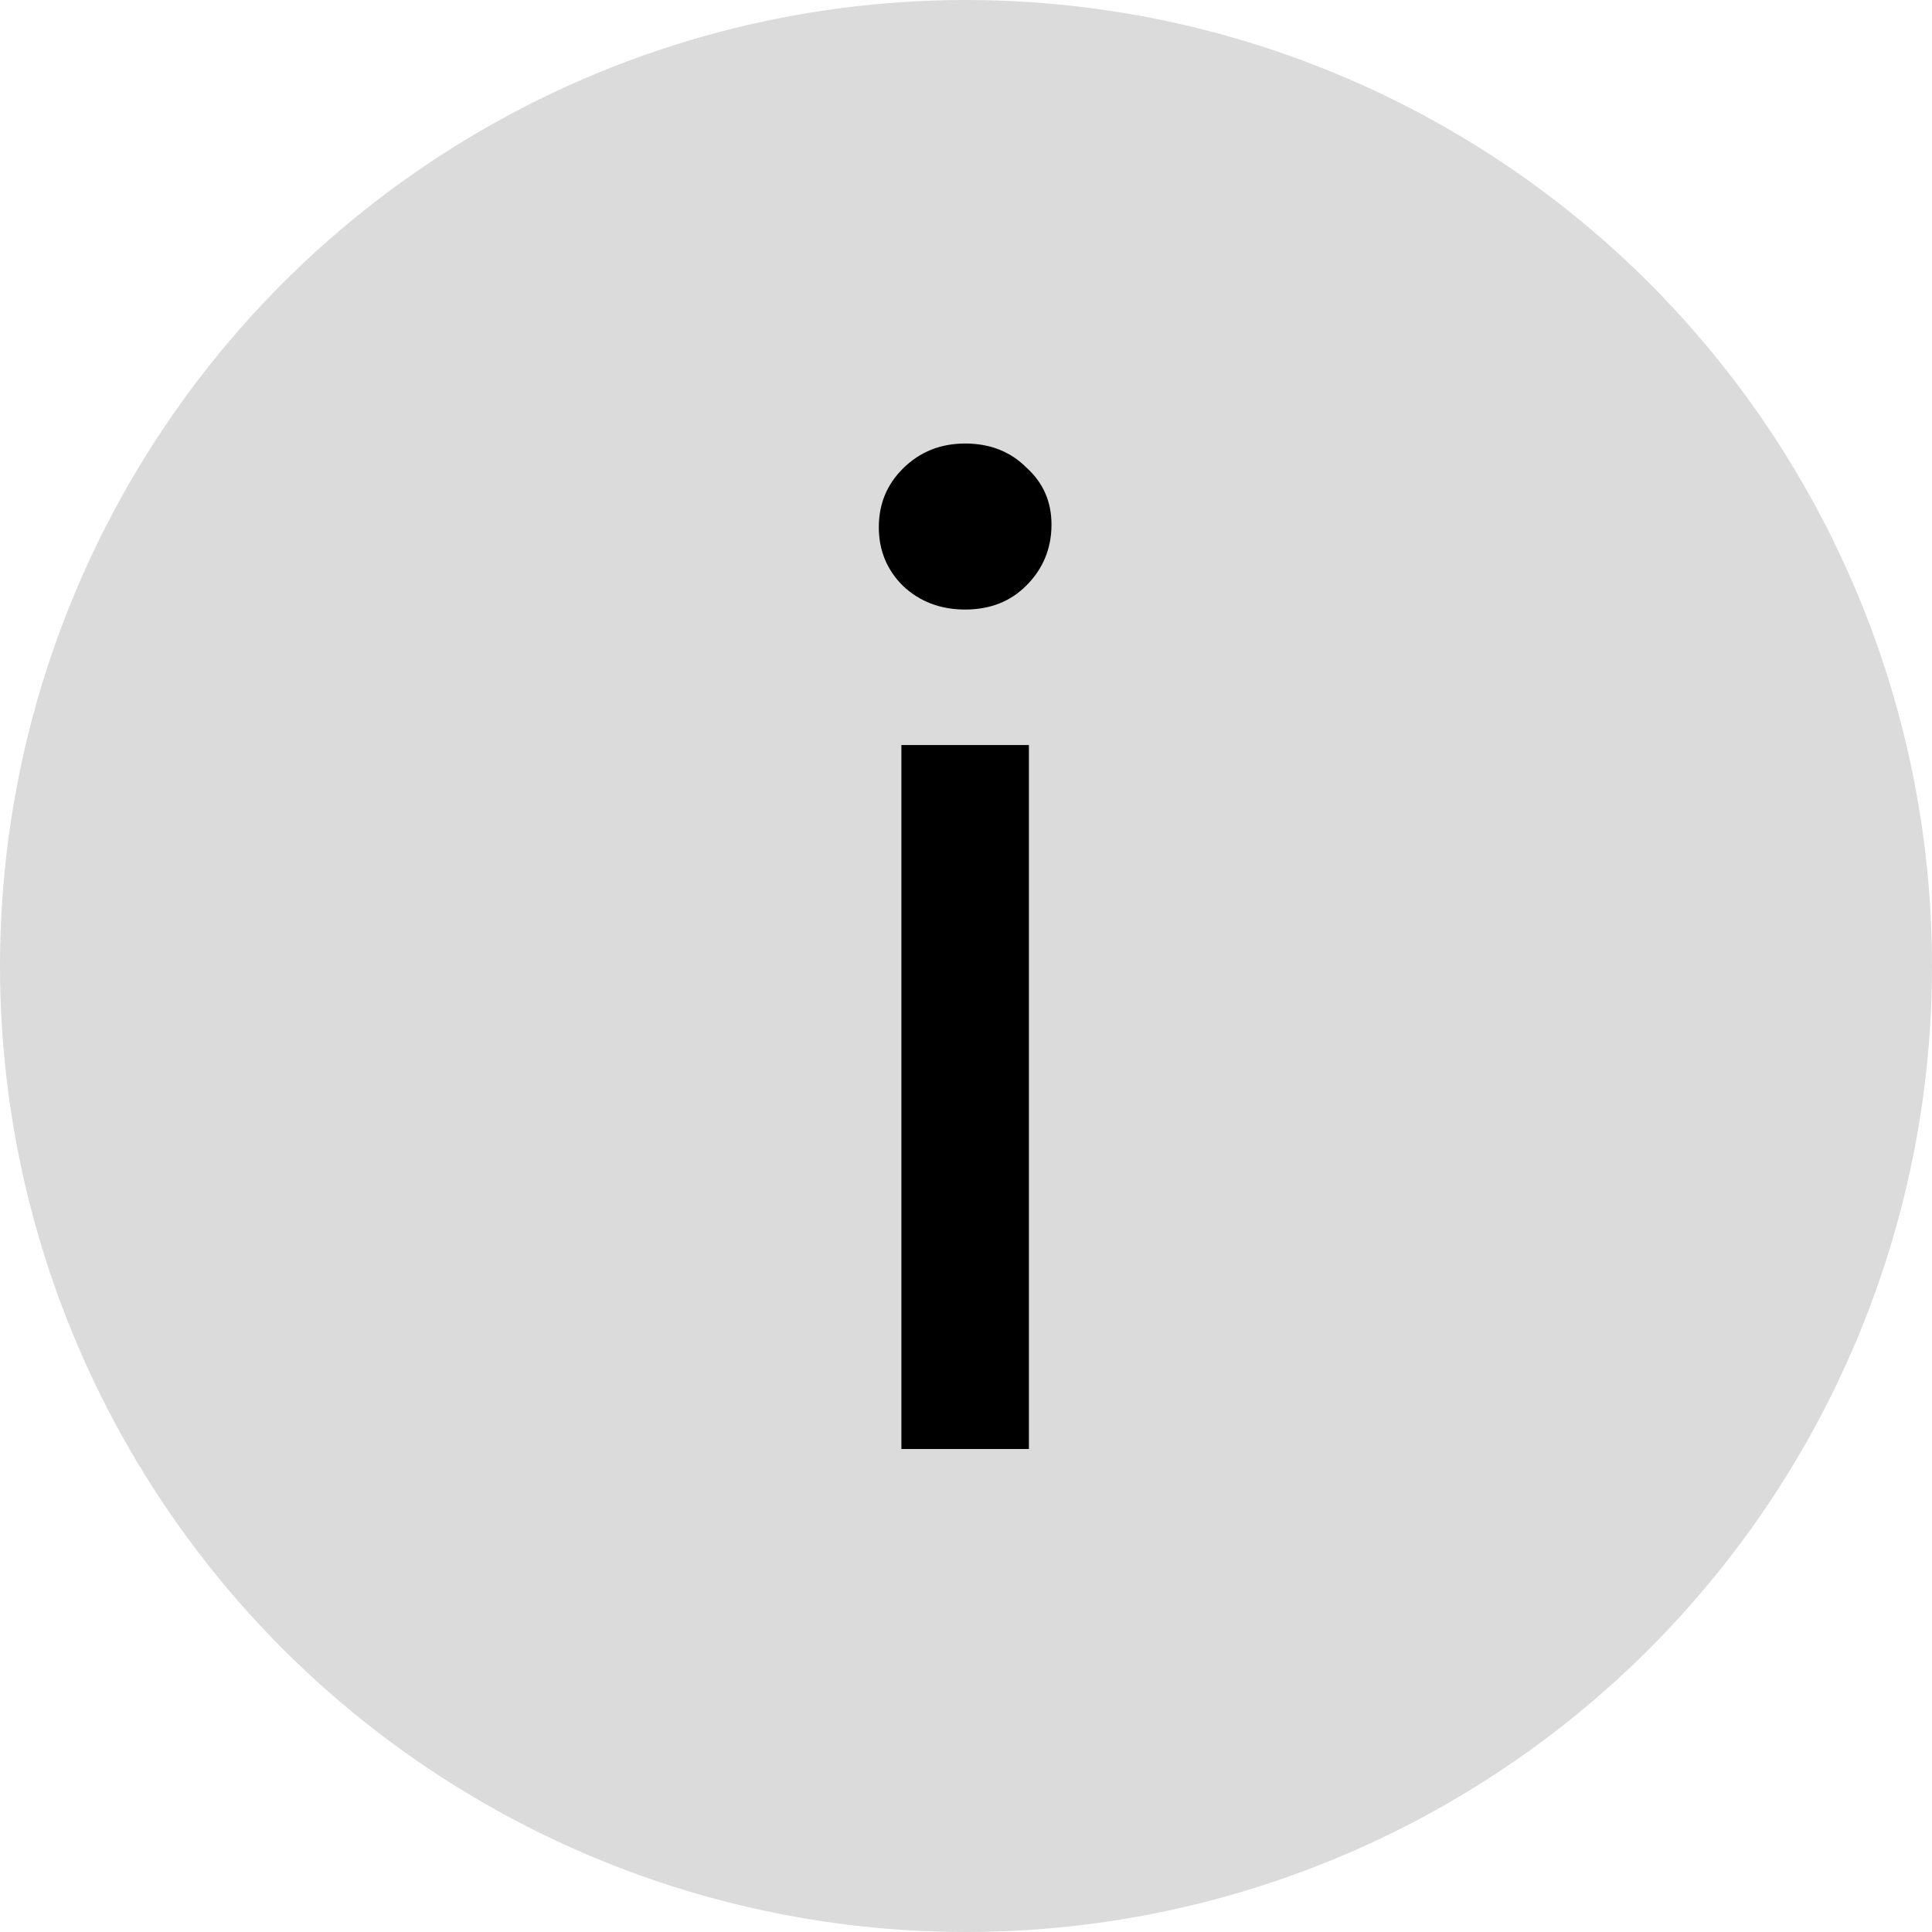 <svg width="16" height="16" viewBox="0 0 16 16" fill="none" xmlns="http://www.w3.org/2000/svg">
<circle cx="8" cy="8" r="8" fill="#DBDBDB"/>
<path d="M7.465 6.17H8.521V12H7.465V6.17ZM7.993 5.048C7.788 5.048 7.615 4.982 7.476 4.85C7.344 4.718 7.278 4.557 7.278 4.366C7.278 4.175 7.344 4.014 7.476 3.882C7.615 3.743 7.788 3.673 7.993 3.673C8.198 3.673 8.367 3.739 8.499 3.871C8.638 3.996 8.708 4.153 8.708 4.344C8.708 4.542 8.638 4.711 8.499 4.85C8.367 4.982 8.198 5.048 7.993 5.048Z" fill="black"/>
</svg>
